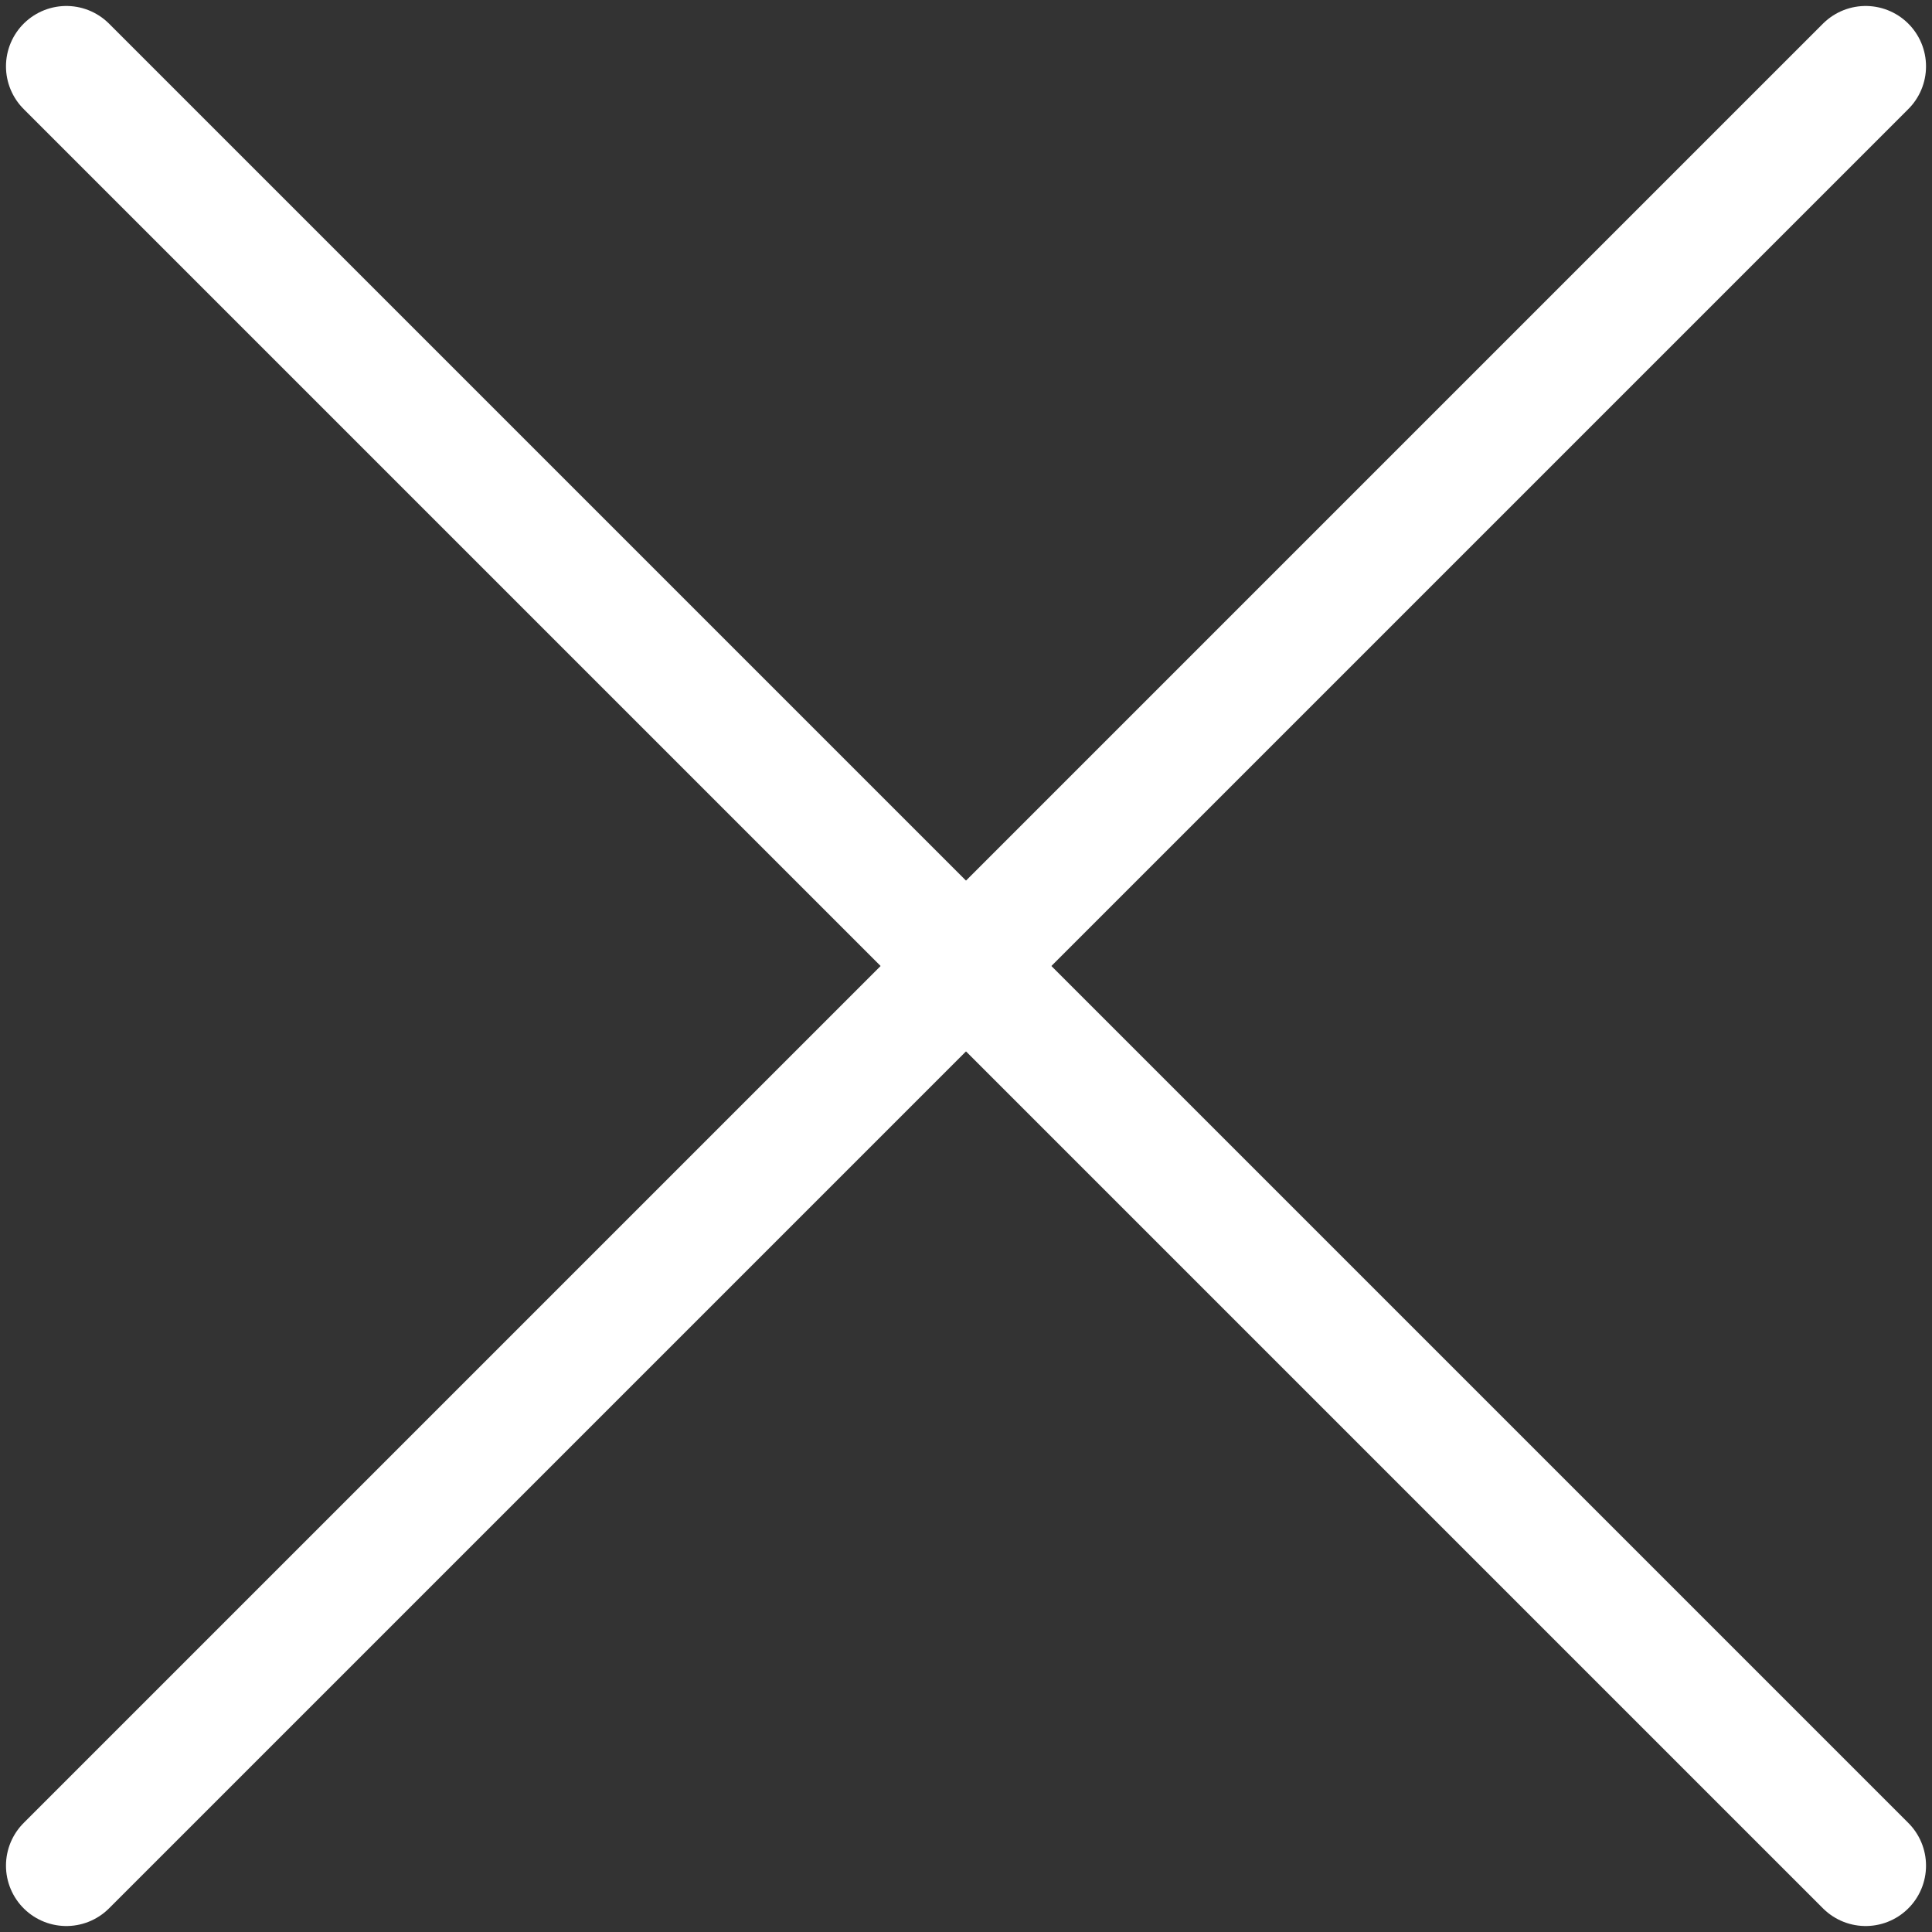<svg width="32" height="32" viewBox="0 0 32 32" fill="none" xmlns="http://www.w3.org/2000/svg">
<rect x="0" y="0" width="32" height="32" fill="#333333" stroke="none"/>
<path d="M1.099 1.099L30.901 30.901" stroke="white" stroke-width="2" stroke-miterlimit="10" stroke-linecap="round"/>
<path d="M30.901 1.099L1.099 30.901" stroke="white" stroke-width="2" stroke-miterlimit="10" stroke-linecap="round"/>
</svg>
